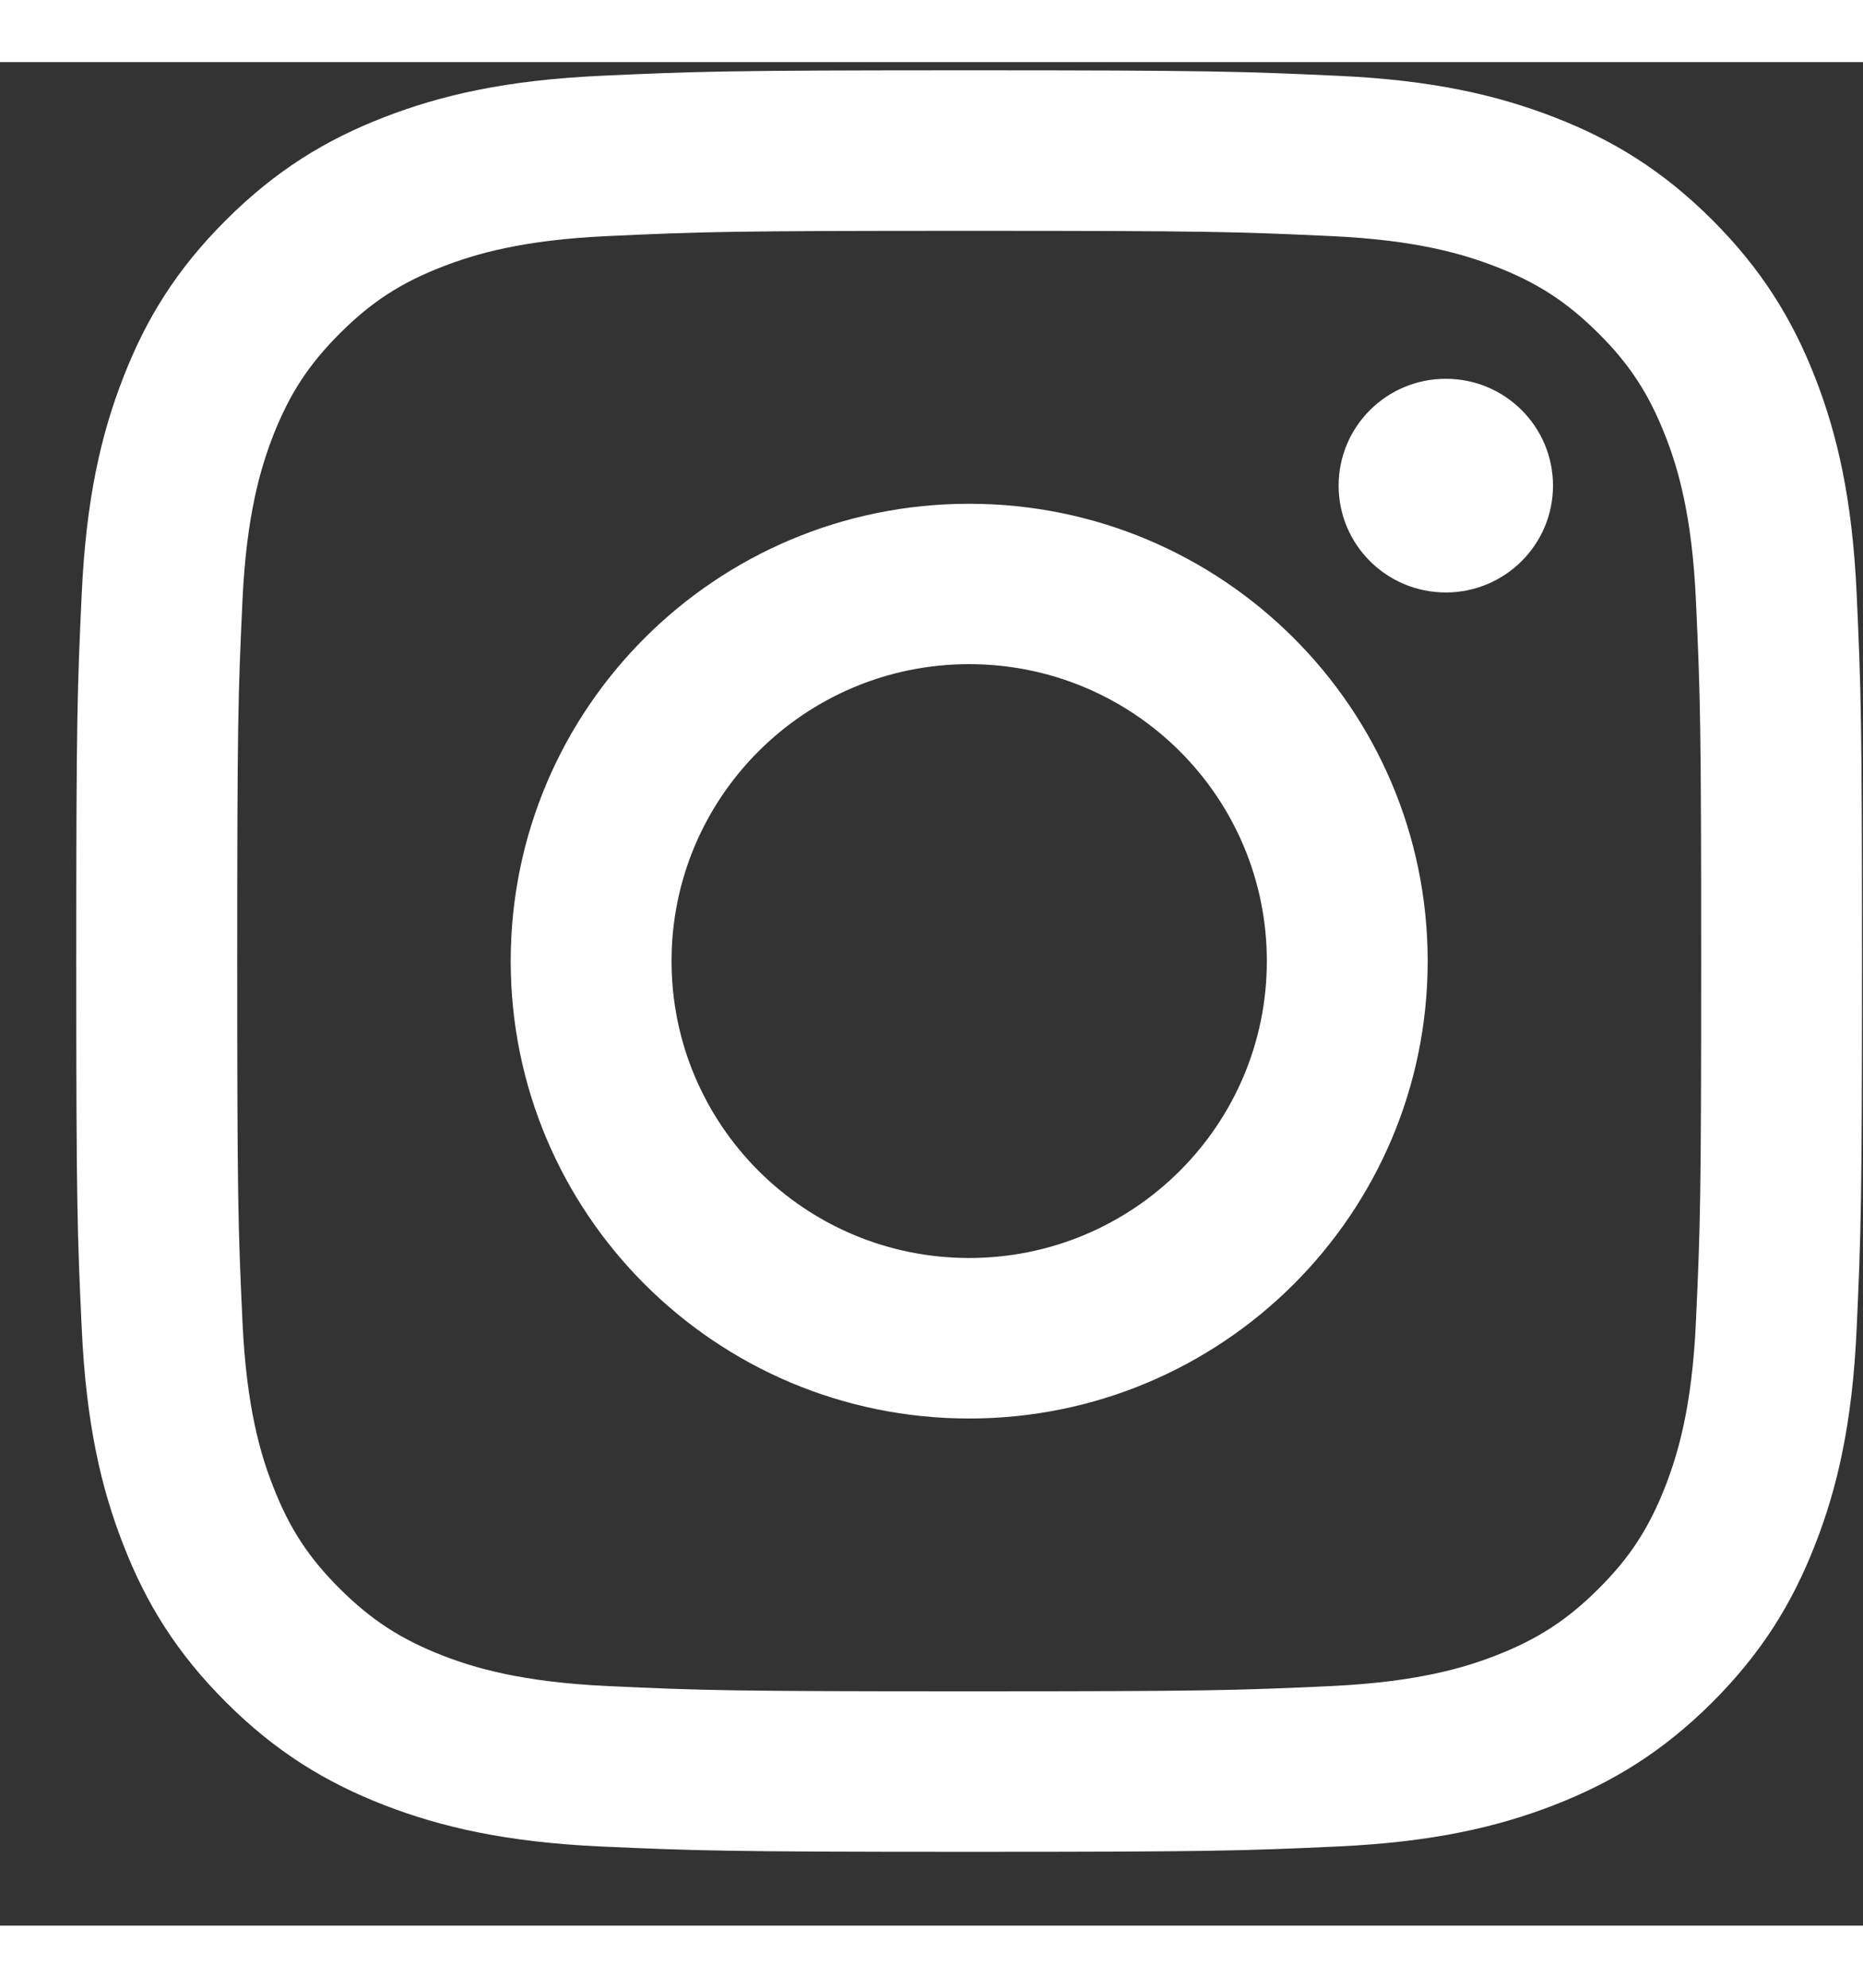 <svg width="15" height="16" viewBox="0 0 15 15" fill="none" xmlns="http://www.w3.org/2000/svg">
                      <rect x="0" y="0" width="15" height="15" fill="#333333" stroke="none"/>
                      <path d="M5.407 7.236C5.407 5.916 6.48 4.846 7.803 4.846C9.127 4.846 10.2 5.916 10.2 7.236C10.2 8.556 9.127 9.626 7.803 9.626C6.48 9.626 5.407 8.556 5.407 7.236ZM4.112 7.236C4.112 9.27 5.764 10.918 7.803 10.918C9.842 10.918 11.495 9.27 11.495 7.236C11.495 5.203 9.842 3.555 7.803 3.555C5.764 3.555 4.112 5.203 4.112 7.236ZM10.778 3.409C10.778 3.884 11.164 4.269 11.641 4.269C12.117 4.269 12.504 3.884 12.504 3.409C12.504 2.934 12.118 2.549 11.641 2.549C11.164 2.549 10.778 2.934 10.778 3.409ZM4.899 13.072C4.198 13.04 3.817 12.924 3.564 12.826C3.228 12.695 2.989 12.54 2.737 12.289C2.485 12.039 2.329 11.8 2.199 11.465C2.1 11.213 1.984 10.833 1.952 10.134C1.917 9.378 1.91 9.151 1.91 7.236C1.91 5.322 1.917 5.095 1.952 4.339C1.984 3.64 2.101 3.26 2.199 3.007C2.33 2.673 2.485 2.434 2.737 2.183C2.988 1.932 3.227 1.776 3.564 1.646C3.817 1.548 4.198 1.431 4.899 1.4C5.656 1.365 5.884 1.358 7.803 1.358C9.723 1.358 9.95 1.365 10.709 1.4C11.409 1.431 11.79 1.548 12.043 1.646C12.379 1.776 12.618 1.932 12.87 2.183C13.122 2.433 13.277 2.673 13.408 3.007C13.507 3.26 13.624 3.64 13.655 4.339C13.69 5.095 13.697 5.322 13.697 7.236C13.697 9.15 13.69 9.377 13.655 10.134C13.624 10.833 13.506 11.213 13.408 11.465C13.277 11.8 13.122 12.039 12.87 12.289C12.619 12.54 12.379 12.695 12.043 12.826C11.79 12.924 11.409 13.04 10.709 13.072C9.951 13.107 9.723 13.114 7.803 13.114C5.884 13.114 5.656 13.107 4.899 13.072ZM4.839 0.11C4.074 0.145 3.551 0.266 3.094 0.443C2.622 0.626 2.221 0.871 1.821 1.27C1.421 1.668 1.175 2.068 0.992 2.54C0.814 2.996 0.693 3.517 0.658 4.28C0.622 5.045 0.614 5.289 0.614 7.236C0.614 9.183 0.622 9.428 0.658 10.192C0.693 10.956 0.814 11.477 0.992 11.932C1.175 12.404 1.421 12.804 1.821 13.203C2.22 13.601 2.621 13.846 3.094 14.03C3.552 14.207 4.074 14.328 4.839 14.363C5.606 14.397 5.851 14.406 7.803 14.406C9.756 14.406 10.001 14.398 10.767 14.363C11.533 14.328 12.055 14.207 12.512 14.03C12.985 13.846 13.386 13.601 13.786 13.203C14.185 12.804 14.431 12.404 14.615 11.932C14.793 11.477 14.915 10.956 14.949 10.192C14.984 9.427 14.992 9.183 14.992 7.236C14.992 5.289 14.984 5.045 14.949 4.28C14.914 3.517 14.793 2.996 14.615 2.54C14.431 2.069 14.185 1.669 13.786 1.27C13.386 0.871 12.985 0.626 12.513 0.443C12.055 0.266 11.533 0.144 10.768 0.11C10.001 0.075 9.756 0.066 7.804 0.066C5.851 0.066 5.606 0.075 4.839 0.11Z" fill="white" />
                    </svg>
